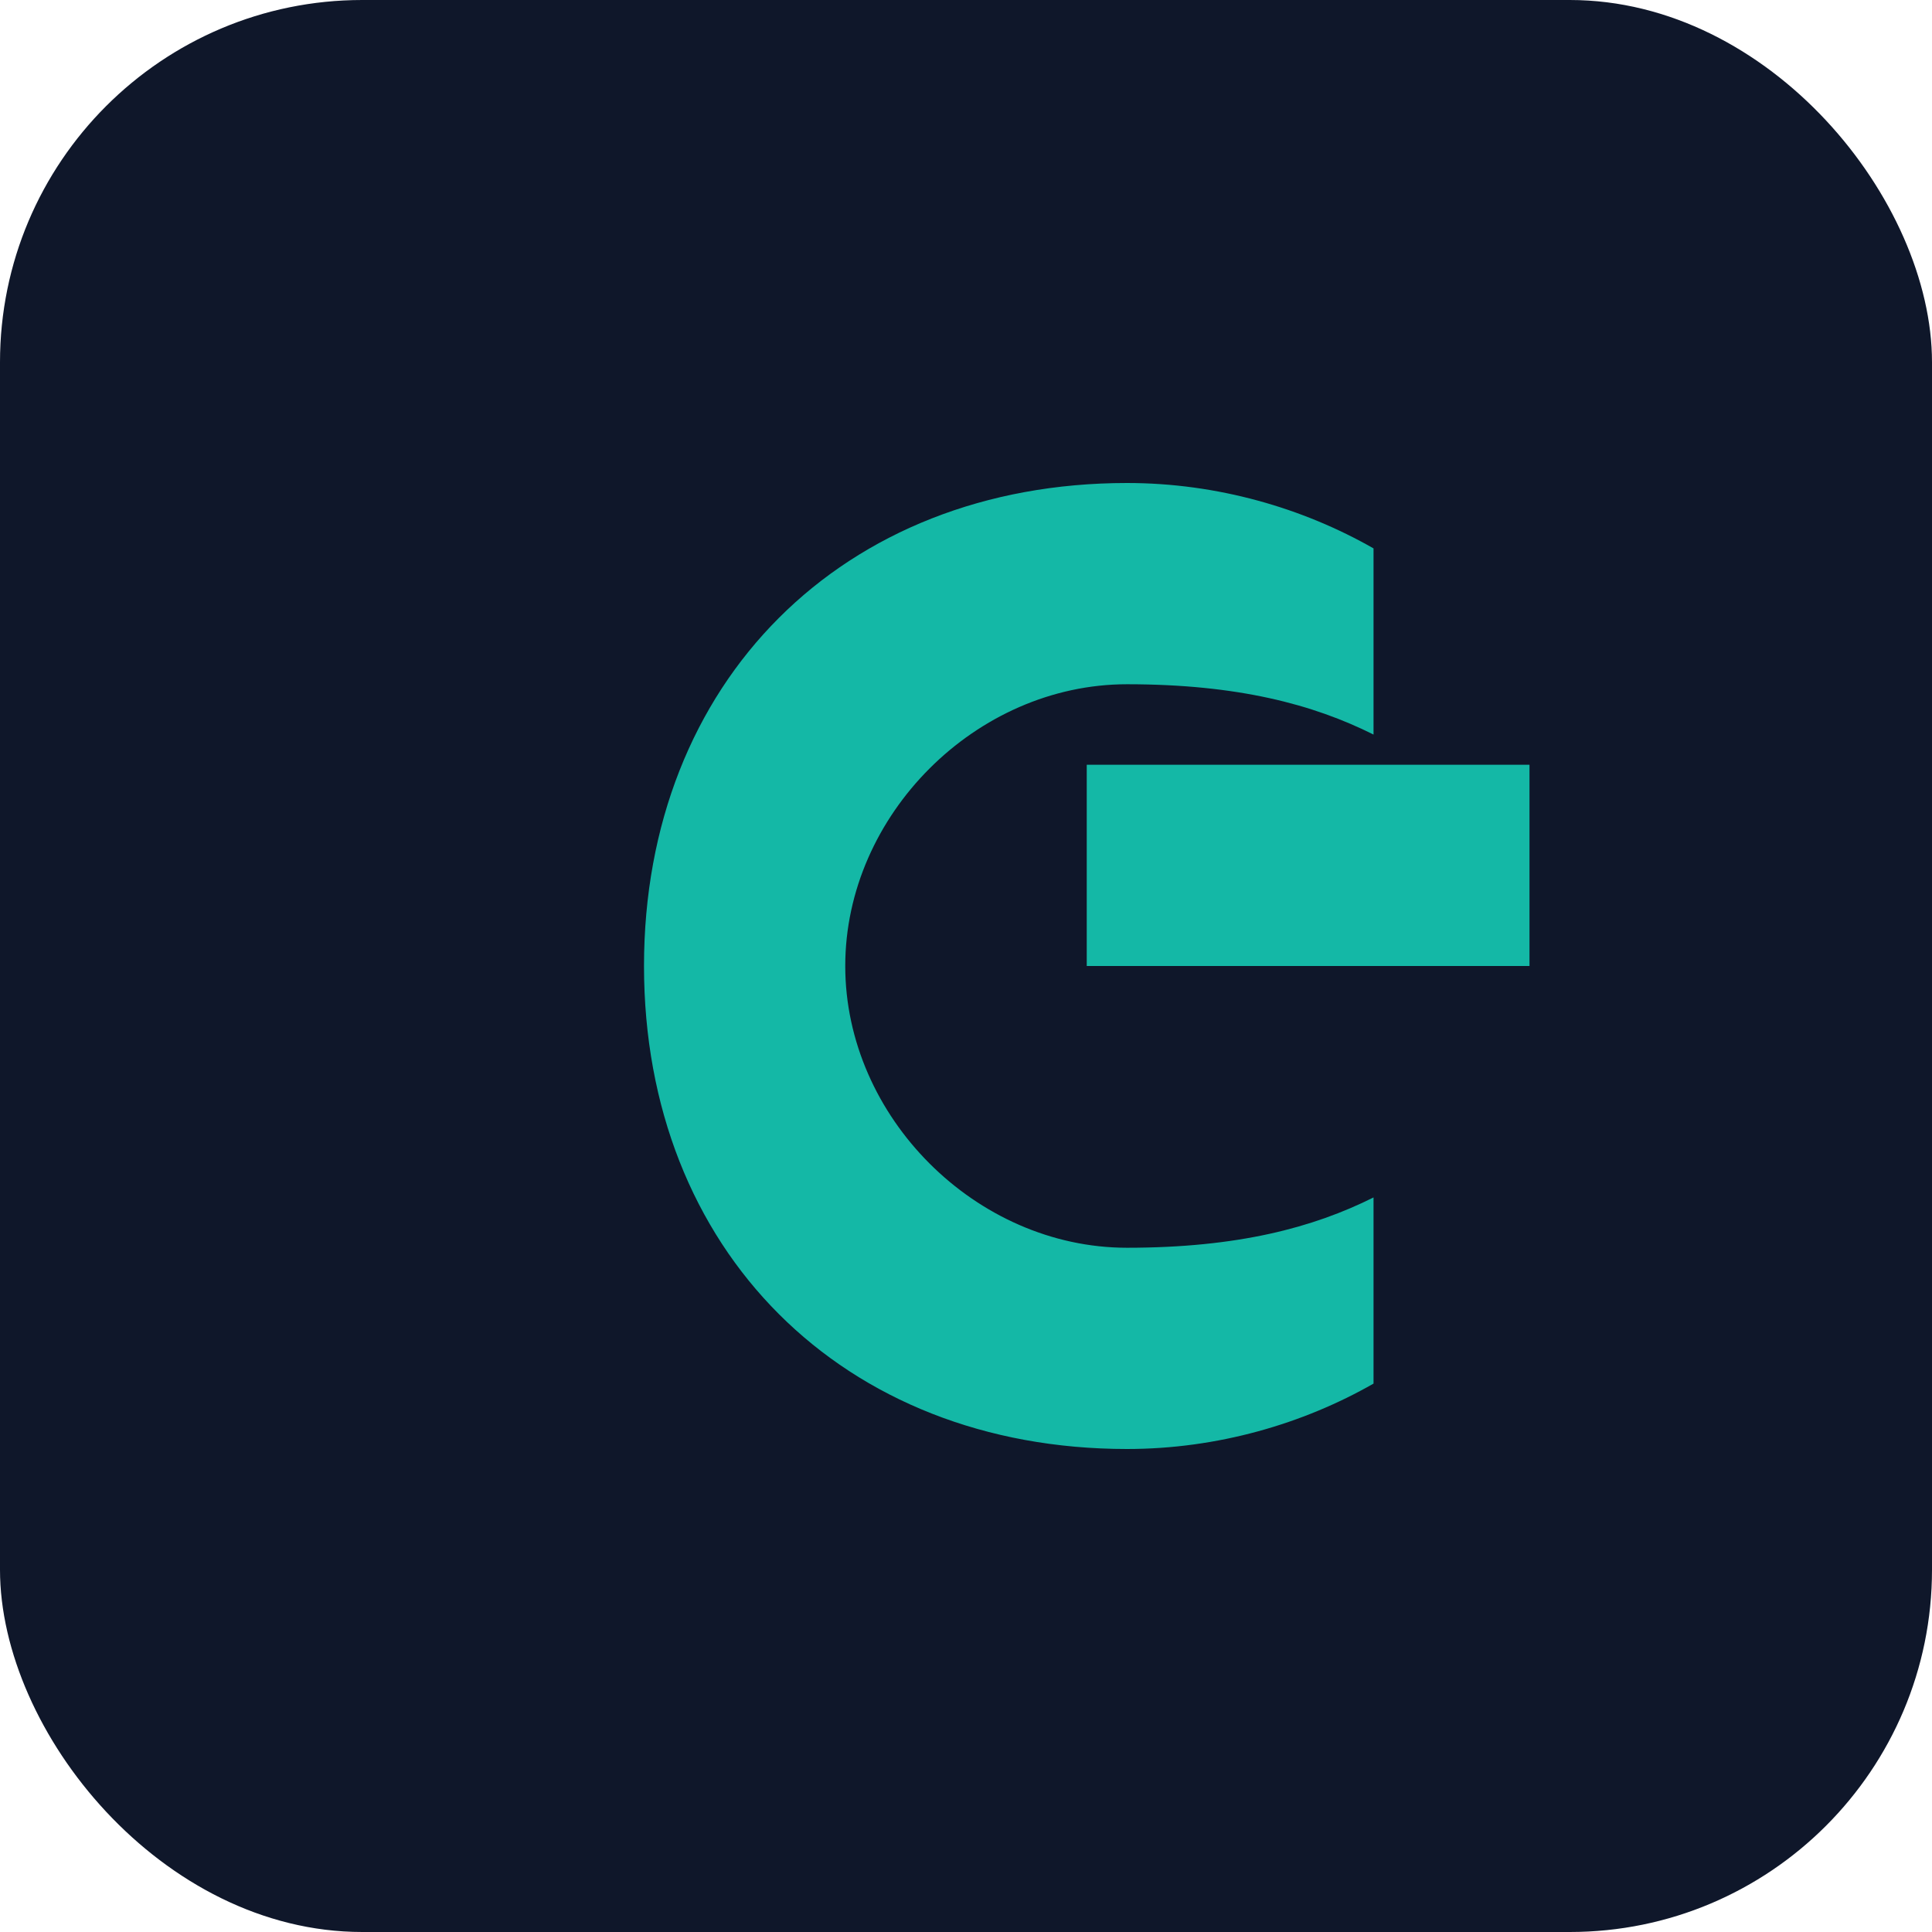 <svg width="512" height="512" viewBox="0 0 512 512" fill="none" xmlns="http://www.w3.org/2000/svg">
<rect width="512" height="512" rx="96" fill="#0f172a"/>
<path d="M298.667 128C223.333 128 170.667 180.667 170.667 256C170.667 331.333 223.333 384 298.667 384C322.667 384 345.333 377.333 364 366.667V317.333C348 325.333 328 330.667 298.667 330.667C258.667 330.667 224 296 224 256C224 216 258.667 181.333 298.667 181.333C328 181.333 348 186.667 364 194.667V145.333C345.333 134.667 322.667 128 298.667 128Z" fill="#14b8a6"/>
<path d="M405.333 256H288V202.667H405.333V256Z" fill="#14b8a6"/>
</svg>
